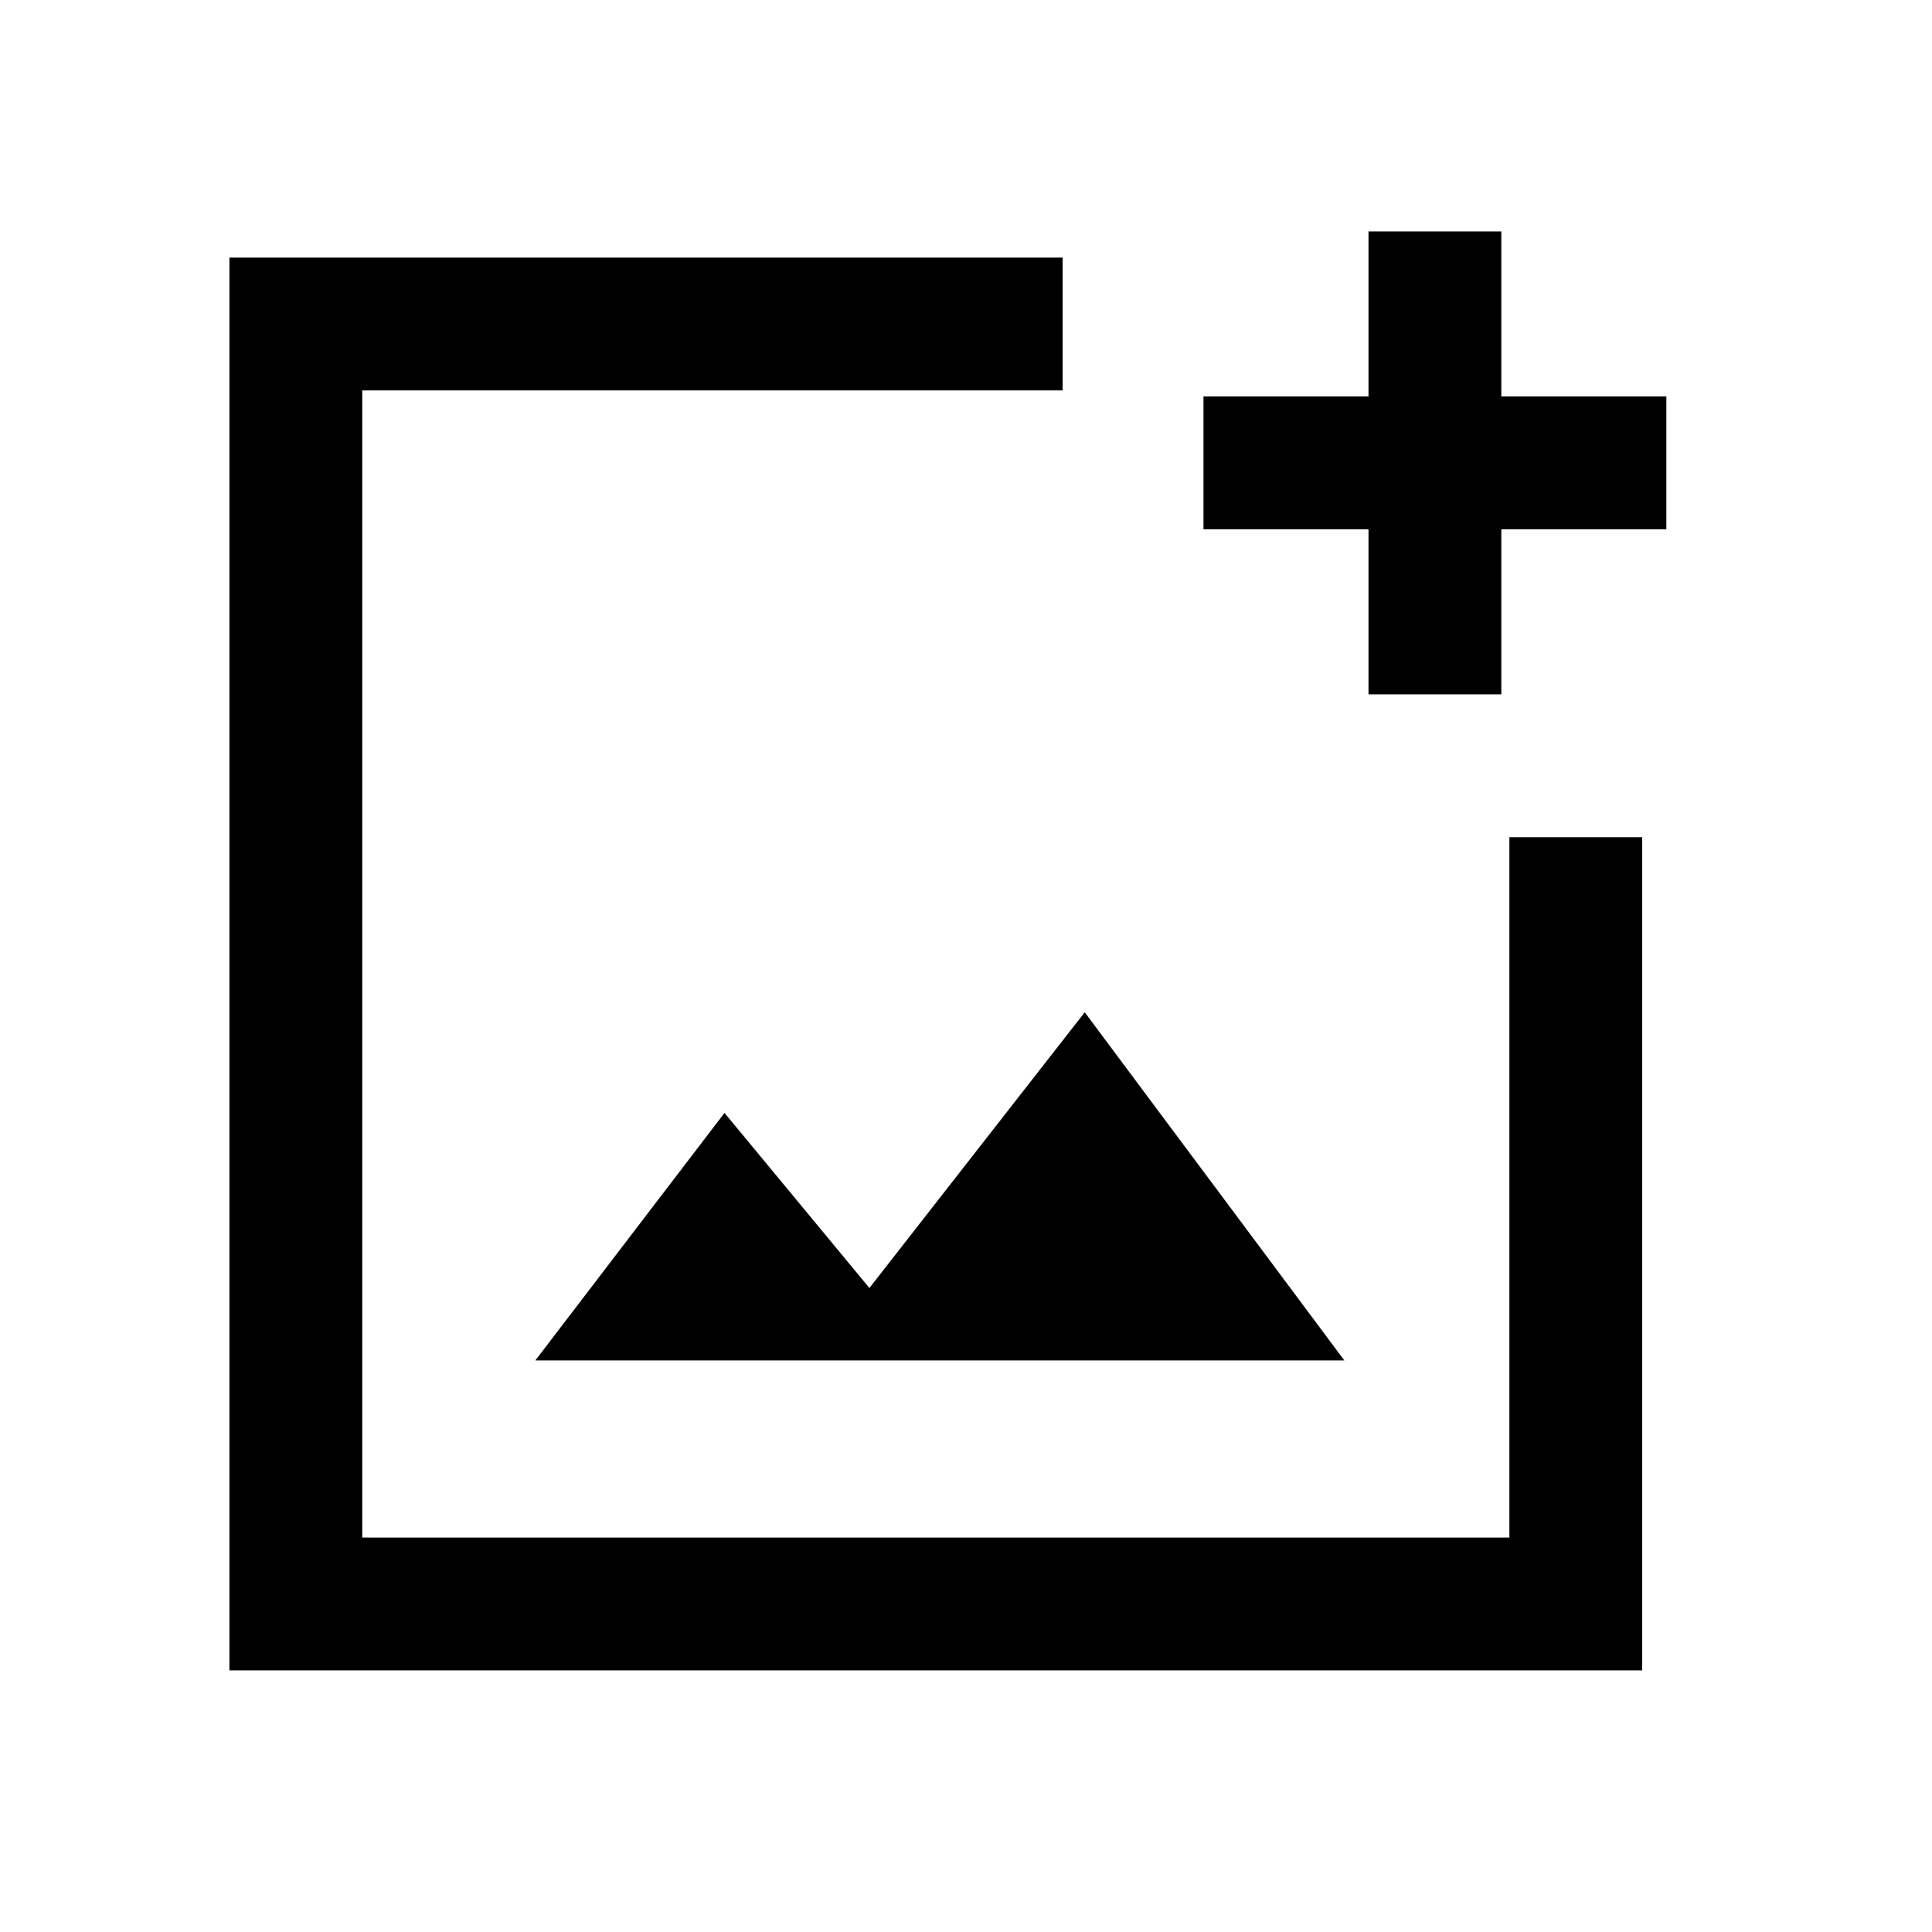 <svg xmlns="http://www.w3.org/2000/svg" height="24" width="24"><path d="M2.85 20.75V3.2H13.2V4.85H4.5V19.1H18.75V10.4H20.4V20.75ZM17 8.625V6.575H14.95V4.925H17V2.875H18.65V4.925H20.7V6.575H18.65V8.625ZM6.65 16.9H16.7L13.475 12.575L10.8 16L9 13.825ZM4.5 10.625V19.1V4.85V8.625V10.625Z"/></svg>